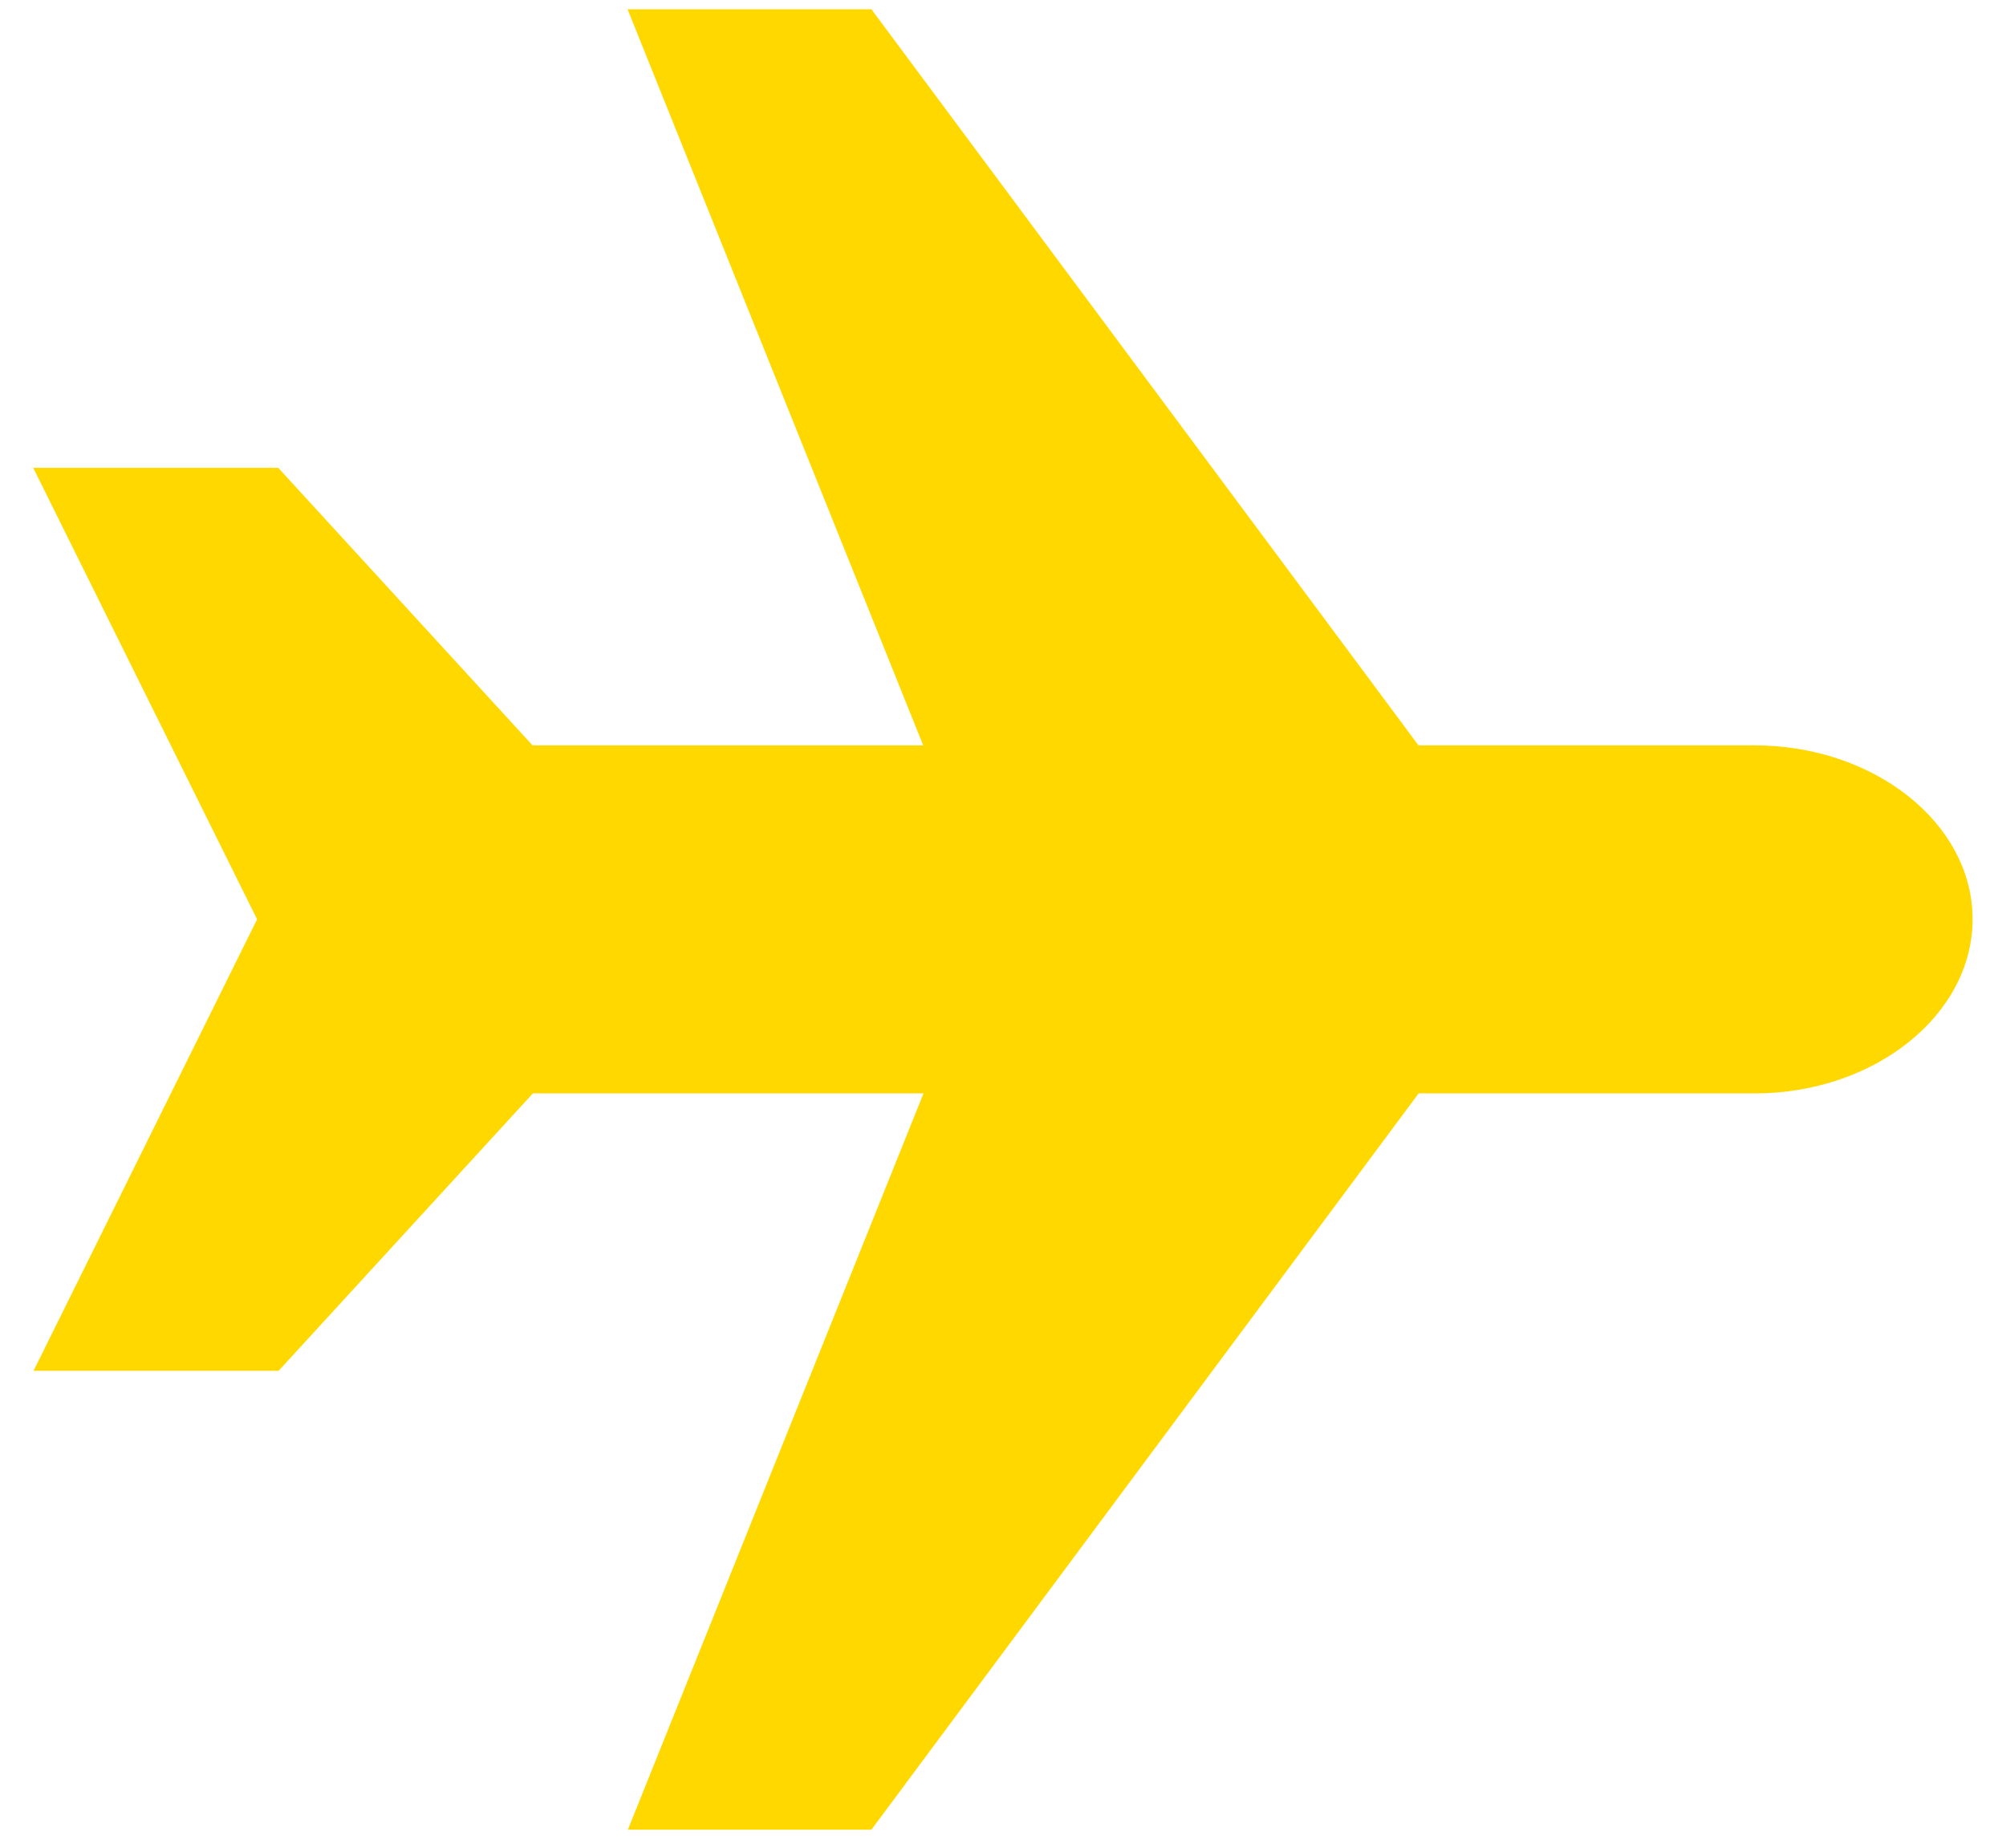 <svg width="38" height="35" viewBox="0 0 38 35" fill="none" xmlns="http://www.w3.org/2000/svg">
<path d="M33.235 14.119H26.871L16.507 0.175H11.888L17.488 14.119H10.088L5.271 8.862H0.629L4.87 17.414L0.635 25.967H5.277L10.094 20.712H17.494L11.894 34.659H16.507L26.873 20.712H33.237C35.508 20.712 37.367 19.227 37.367 17.412C37.367 15.597 35.507 14.119 33.235 14.119Z" fill="#FFD800"/>
</svg>
